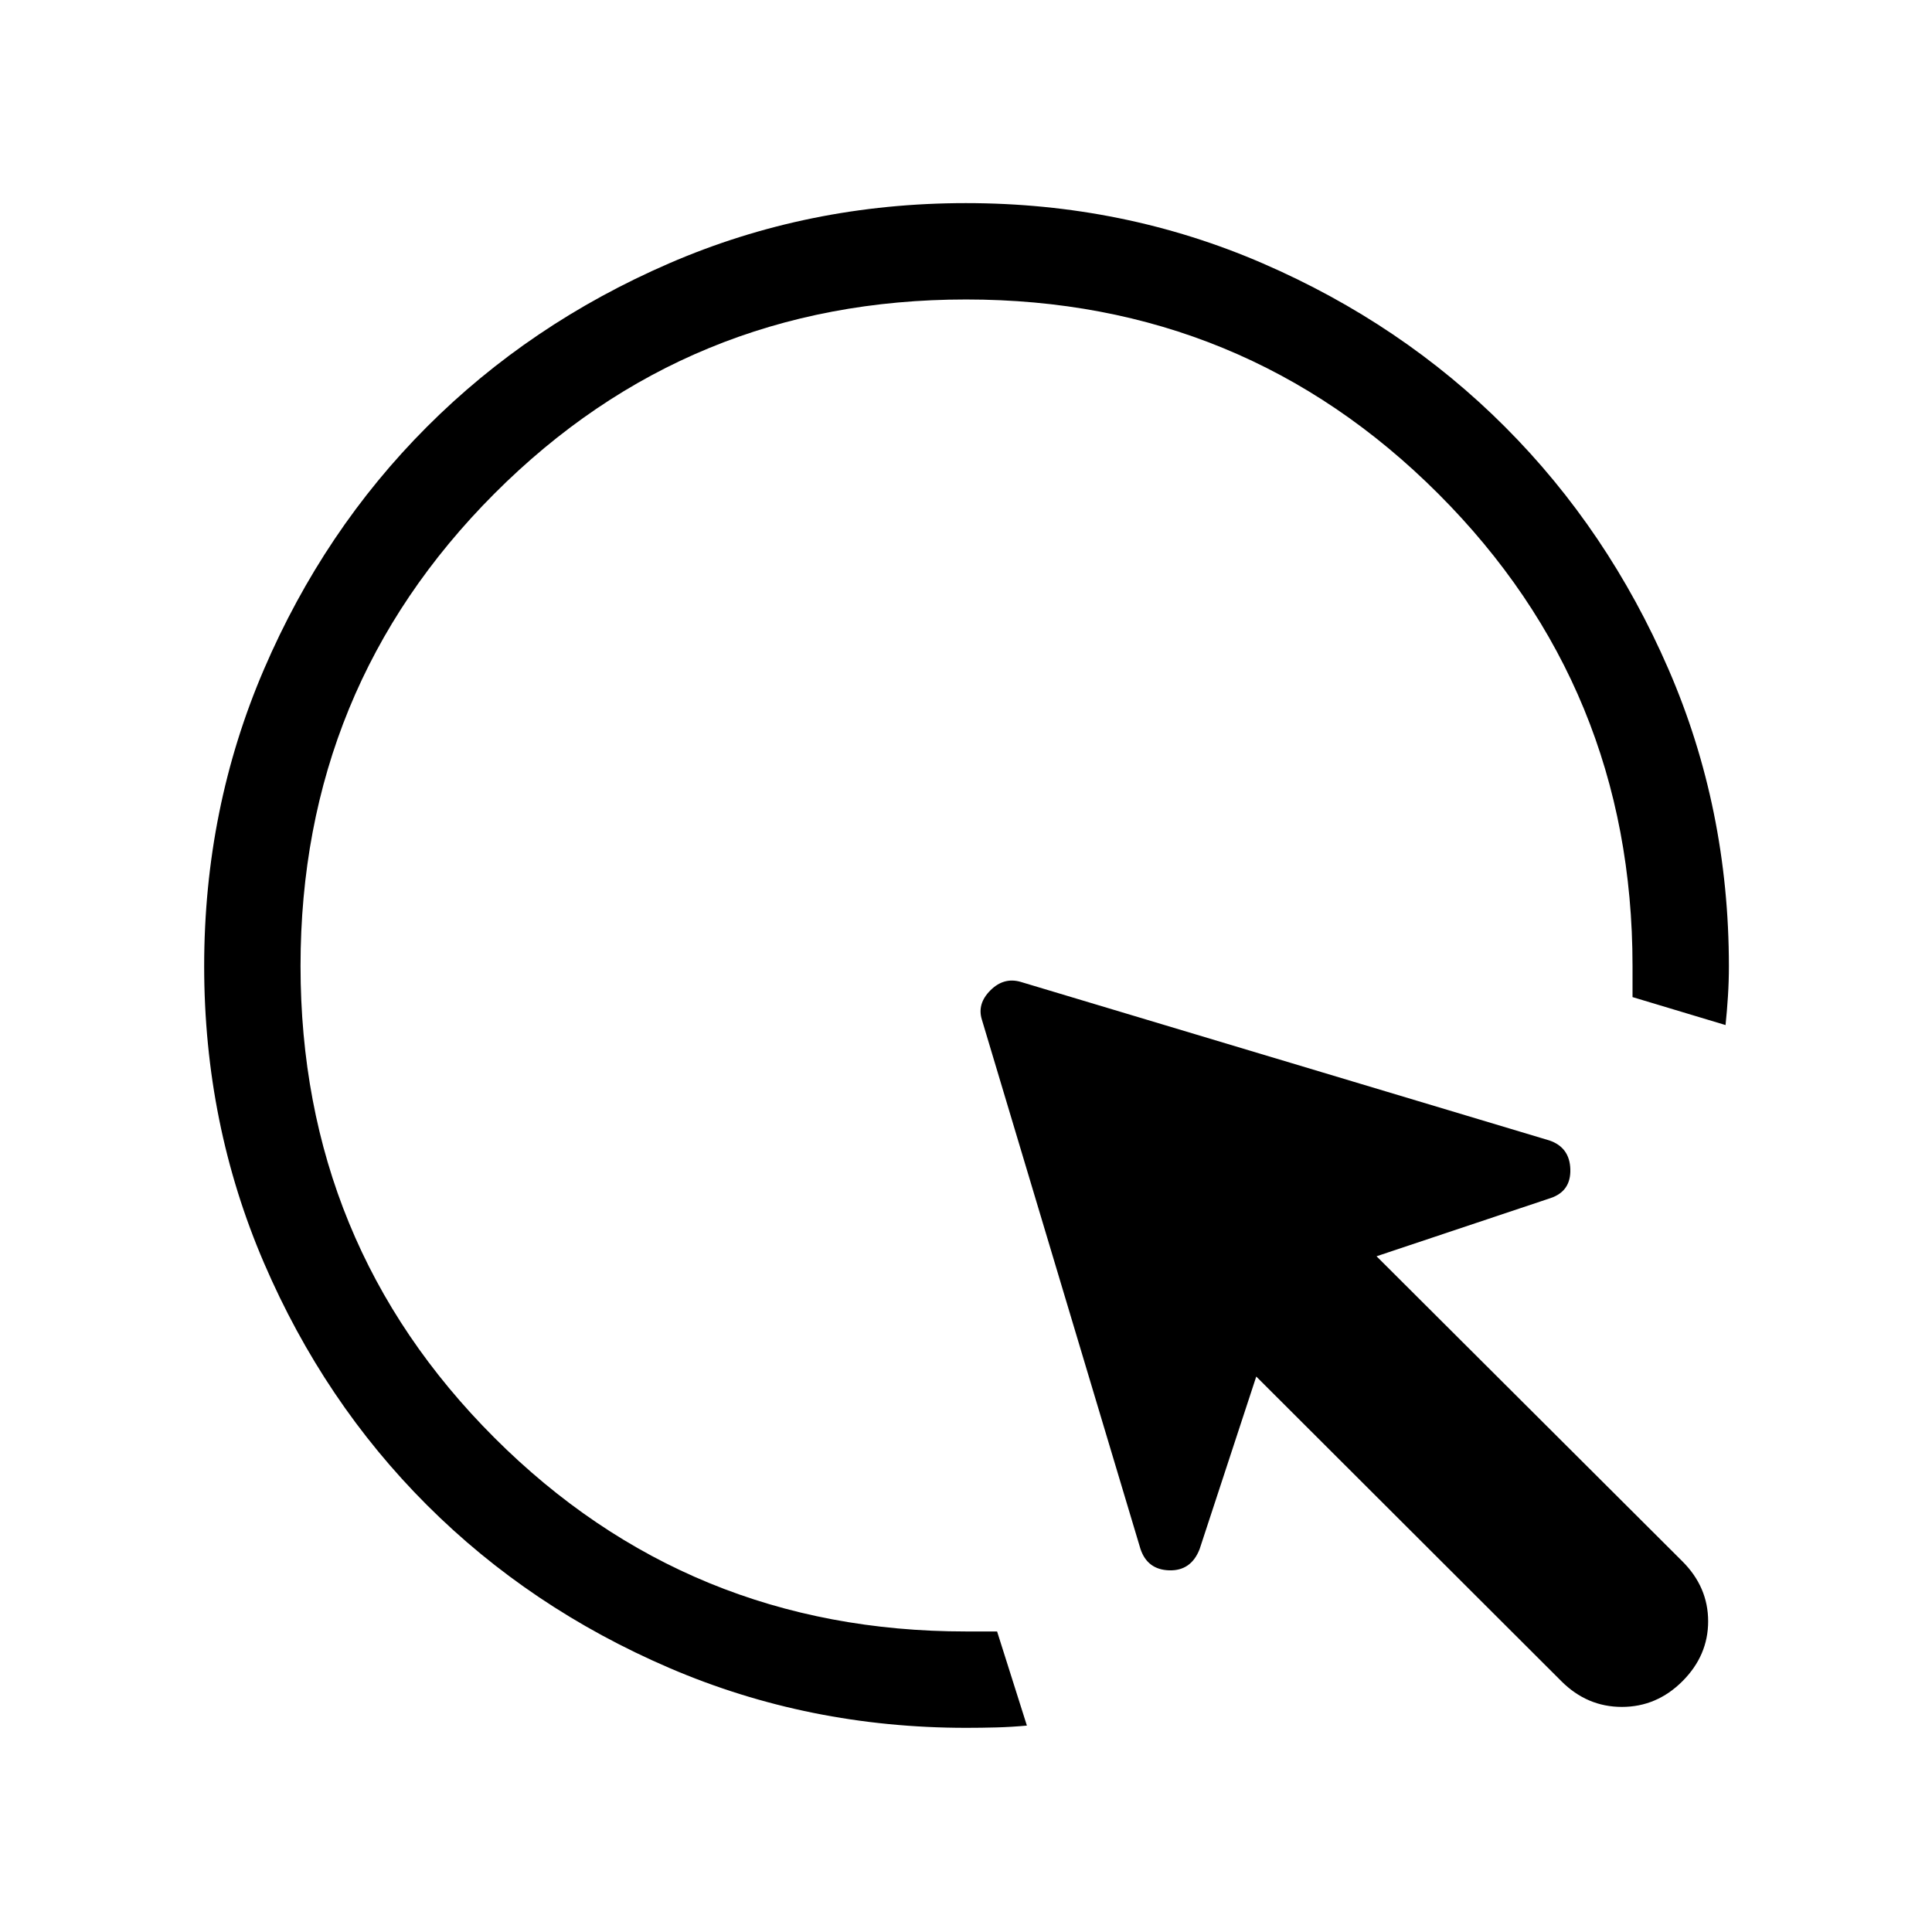 <svg xmlns="http://www.w3.org/2000/svg" height="40" viewBox="0 -960 960 960" width="40"><path d="M510.256-102.565q-7.583.705-15.088.91-7.505.205-15.01.205-78.364 0-147.563-29.752-69.2-29.751-120.432-80.921-51.232-51.169-80.972-120.284-29.741-69.115-29.741-147.508 0-78.394 29.724-147.539 29.724-69.146 80.908-120.41 51.183-51.264 120.318-81.238 69.134-29.974 147.549-29.974t147.572 29.978q69.158 29.978 120.359 81.25 51.201 51.272 81.198 120.42 29.998 69.148 29.998 147.579 0 7.416-.468 14.825-.468 7.408-1.193 14.37l-46.223-13.897V-480q0-138.134-96.523-234.663-96.522-96.529-234.647-96.529t-234.407 96.523q-96.282 96.522-96.282 234.647t96.307 234.407q96.307 96.282 234.36 96.282h15.449l14.807 46.768Zm265.59-22.052L624.229-276.003l-28.141 85.729q-4.231 10.885-15.102 10.564-10.872-.32-14.308-10.679l-78.793-262.983q-2.436-7.859 4.224-14.519t15.045-4.224l262.713 78.793q10.103 3.436 10.423 14.308.321 10.871-9.705 14.293l-86.588 28.95 152.001 151.617q12.769 12.769 12.769 29.768 0 17-12.769 29.769-12.769 12.769-30.076 12.769-17.307 0-30.076-12.769Z"/></svg>